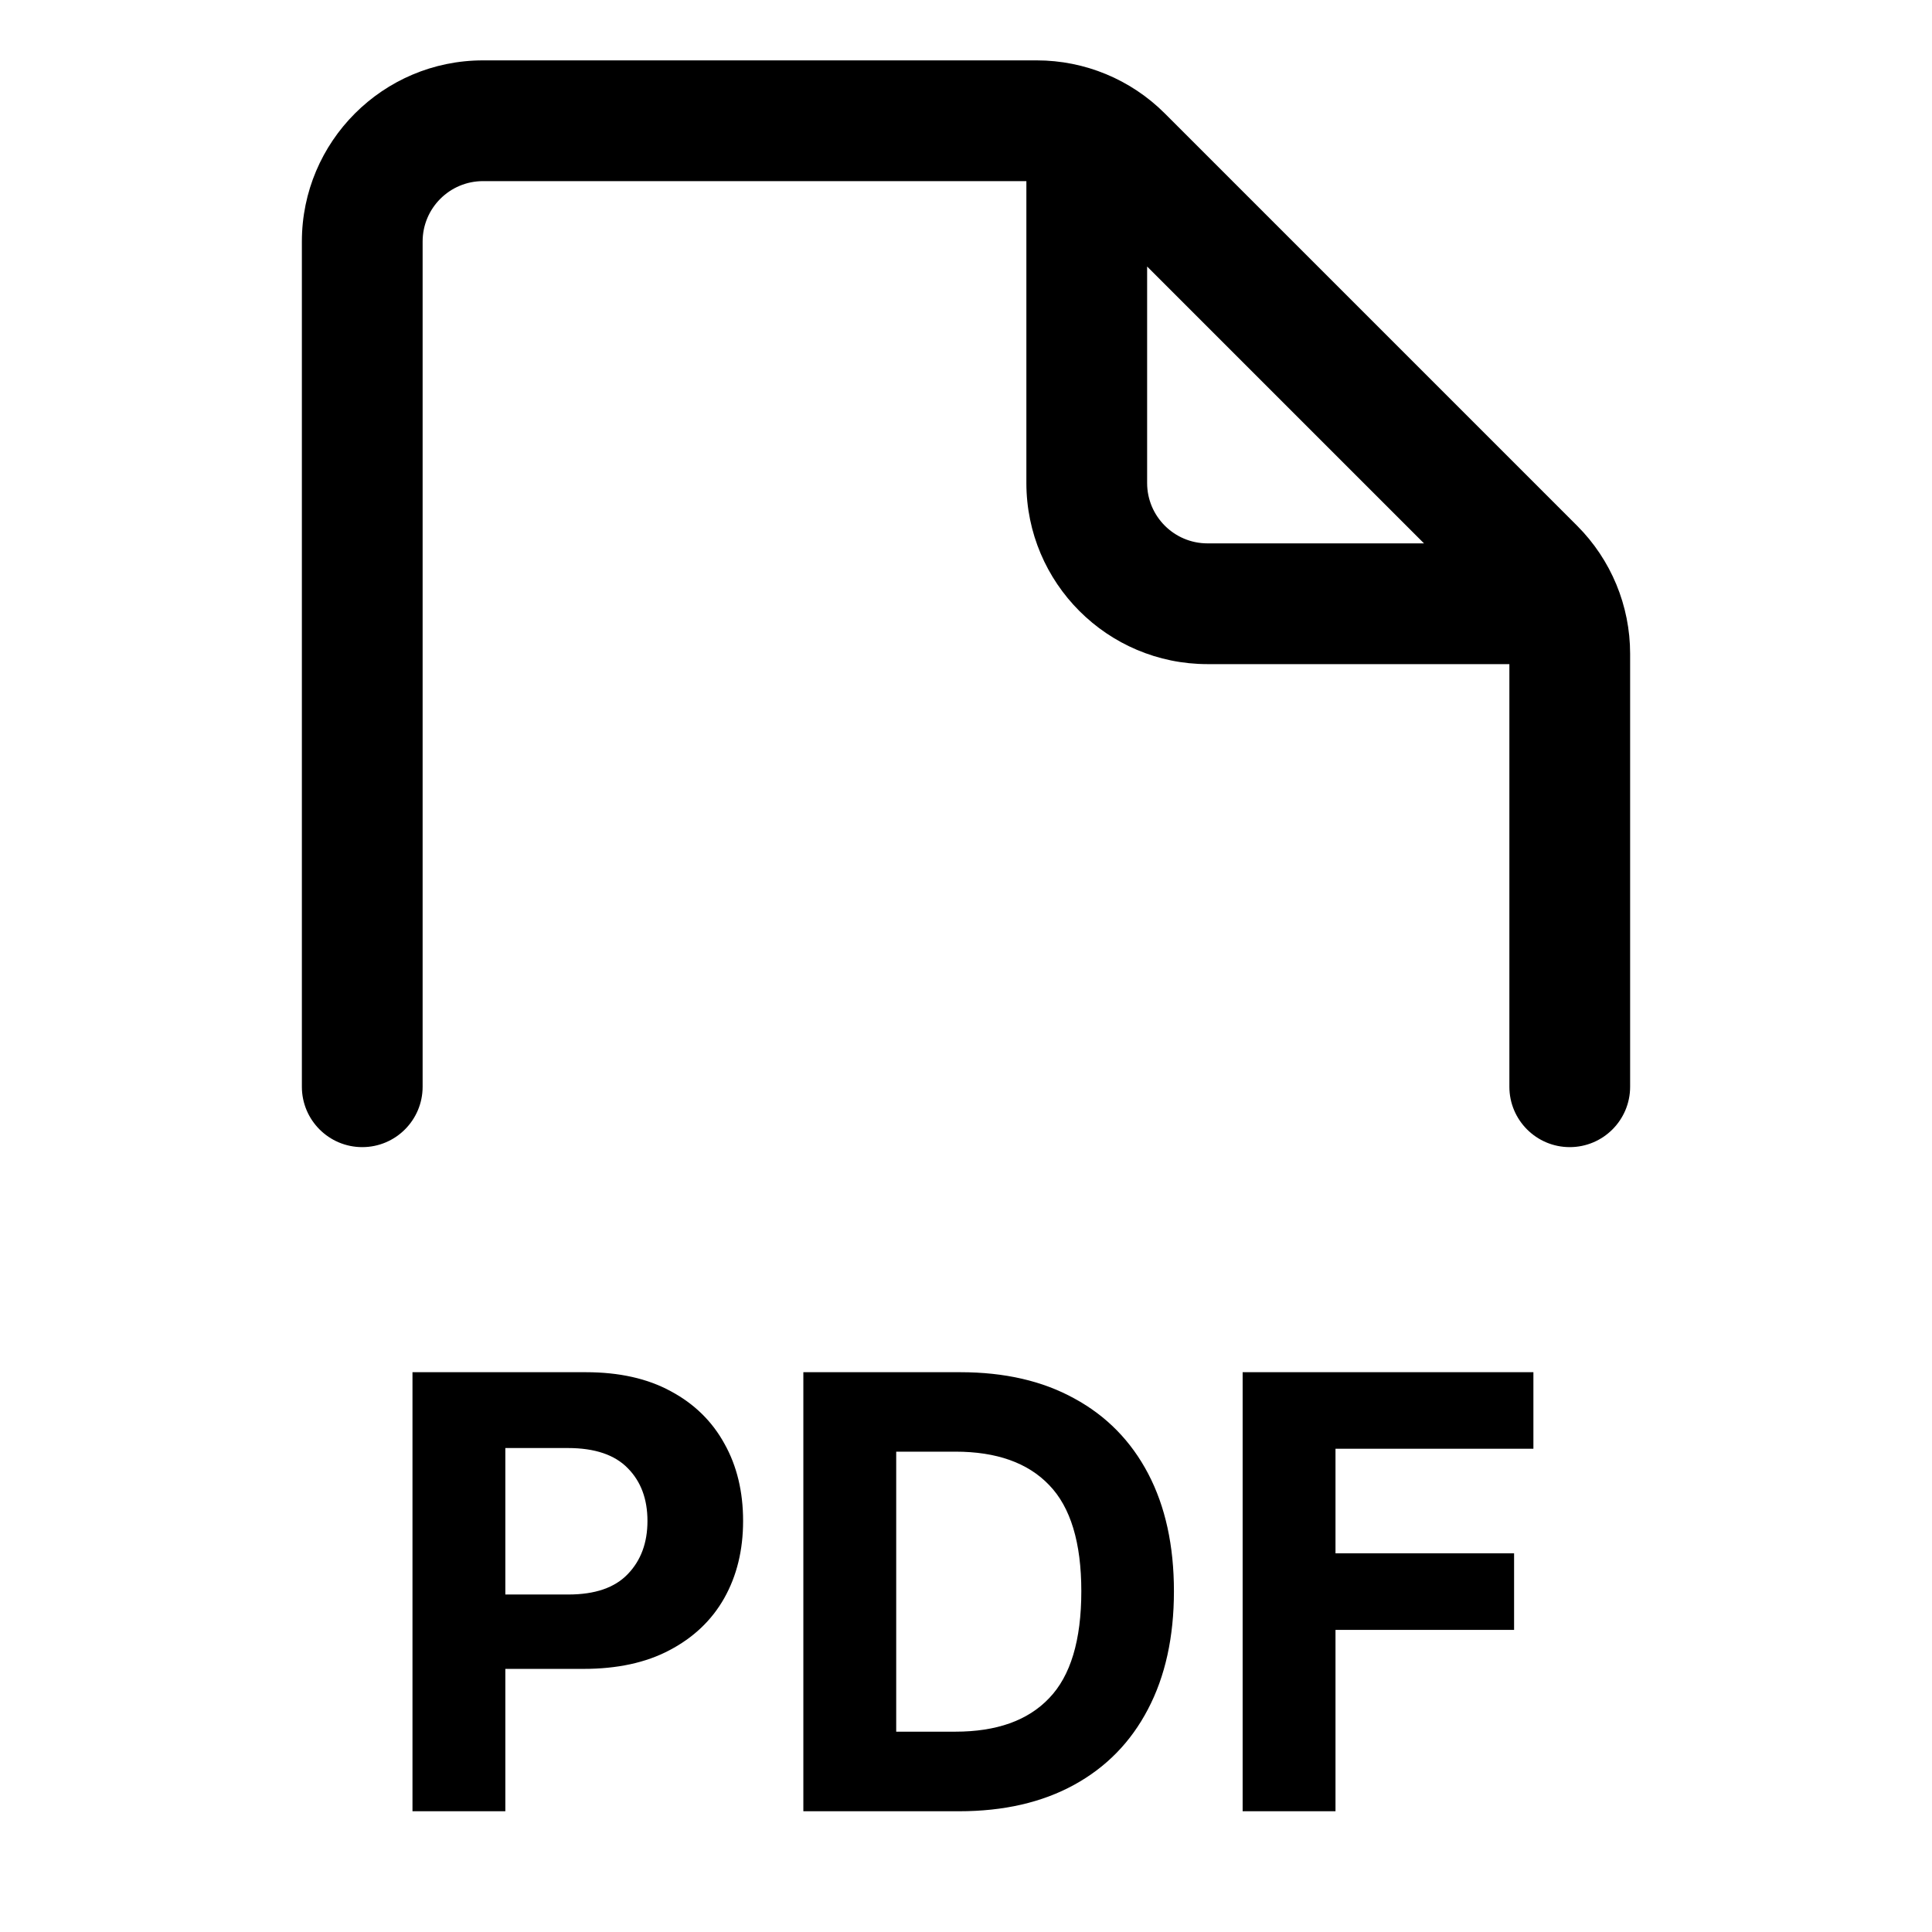 <svg width="16" height="16" viewBox="0 0 16 16" fill="none" xmlns="http://www.w3.org/2000/svg">
<path fill-rule="evenodd" clip-rule="evenodd" d="M2.5 2C2.5 1.172 3.172 0.5 4 0.5H8.586C8.984 0.5 9.365 0.658 9.646 0.939L13.061 4.354C13.342 4.635 13.5 5.016 13.5 5.414V9C13.5 9.276 13.276 9.5 13 9.5C12.724 9.5 12.5 9.276 12.5 9V5.5H10C9.172 5.5 8.5 4.828 8.5 4V1.5H4C3.724 1.5 3.5 1.724 3.5 2V9C3.5 9.276 3.276 9.5 3 9.5C2.724 9.5 2.5 9.276 2.5 9V2ZM9.5 2.207L11.793 4.5H10C9.724 4.5 9.5 4.276 9.5 4V2.207ZM3.416 11.364V15H4.185V13.821H4.831C5.111 13.821 5.349 13.77 5.545 13.666C5.743 13.562 5.894 13.419 5.998 13.235C6.102 13.05 6.154 12.837 6.154 12.596C6.154 12.354 6.103 12.141 6 11.957C5.898 11.771 5.75 11.626 5.556 11.522C5.362 11.416 5.127 11.364 4.851 11.364H3.416ZM4.707 13.205H4.185V11.992H4.703C4.926 11.992 5.091 12.048 5.199 12.159C5.308 12.269 5.362 12.415 5.362 12.596C5.362 12.776 5.308 12.923 5.199 13.036C5.091 13.149 4.927 13.205 4.707 13.205ZM6.653 15H7.943C8.312 15 8.629 14.927 8.894 14.782C9.161 14.636 9.365 14.427 9.507 14.155C9.65 13.883 9.722 13.557 9.722 13.178C9.722 12.801 9.651 12.476 9.509 12.205C9.367 11.934 9.163 11.726 8.898 11.582C8.634 11.436 8.319 11.364 7.953 11.364H6.653V15ZM7.911 14.341H7.422V12.022H7.912C8.253 12.022 8.512 12.114 8.688 12.298C8.866 12.481 8.955 12.775 8.955 13.178C8.955 13.584 8.866 13.88 8.688 14.064C8.512 14.249 8.253 14.341 7.911 14.341ZM10.291 11.364V15H11.06V13.498H12.539V12.864H11.06V11.998H12.699V11.364H10.291Z" fill="currentColor"/>
</svg>
